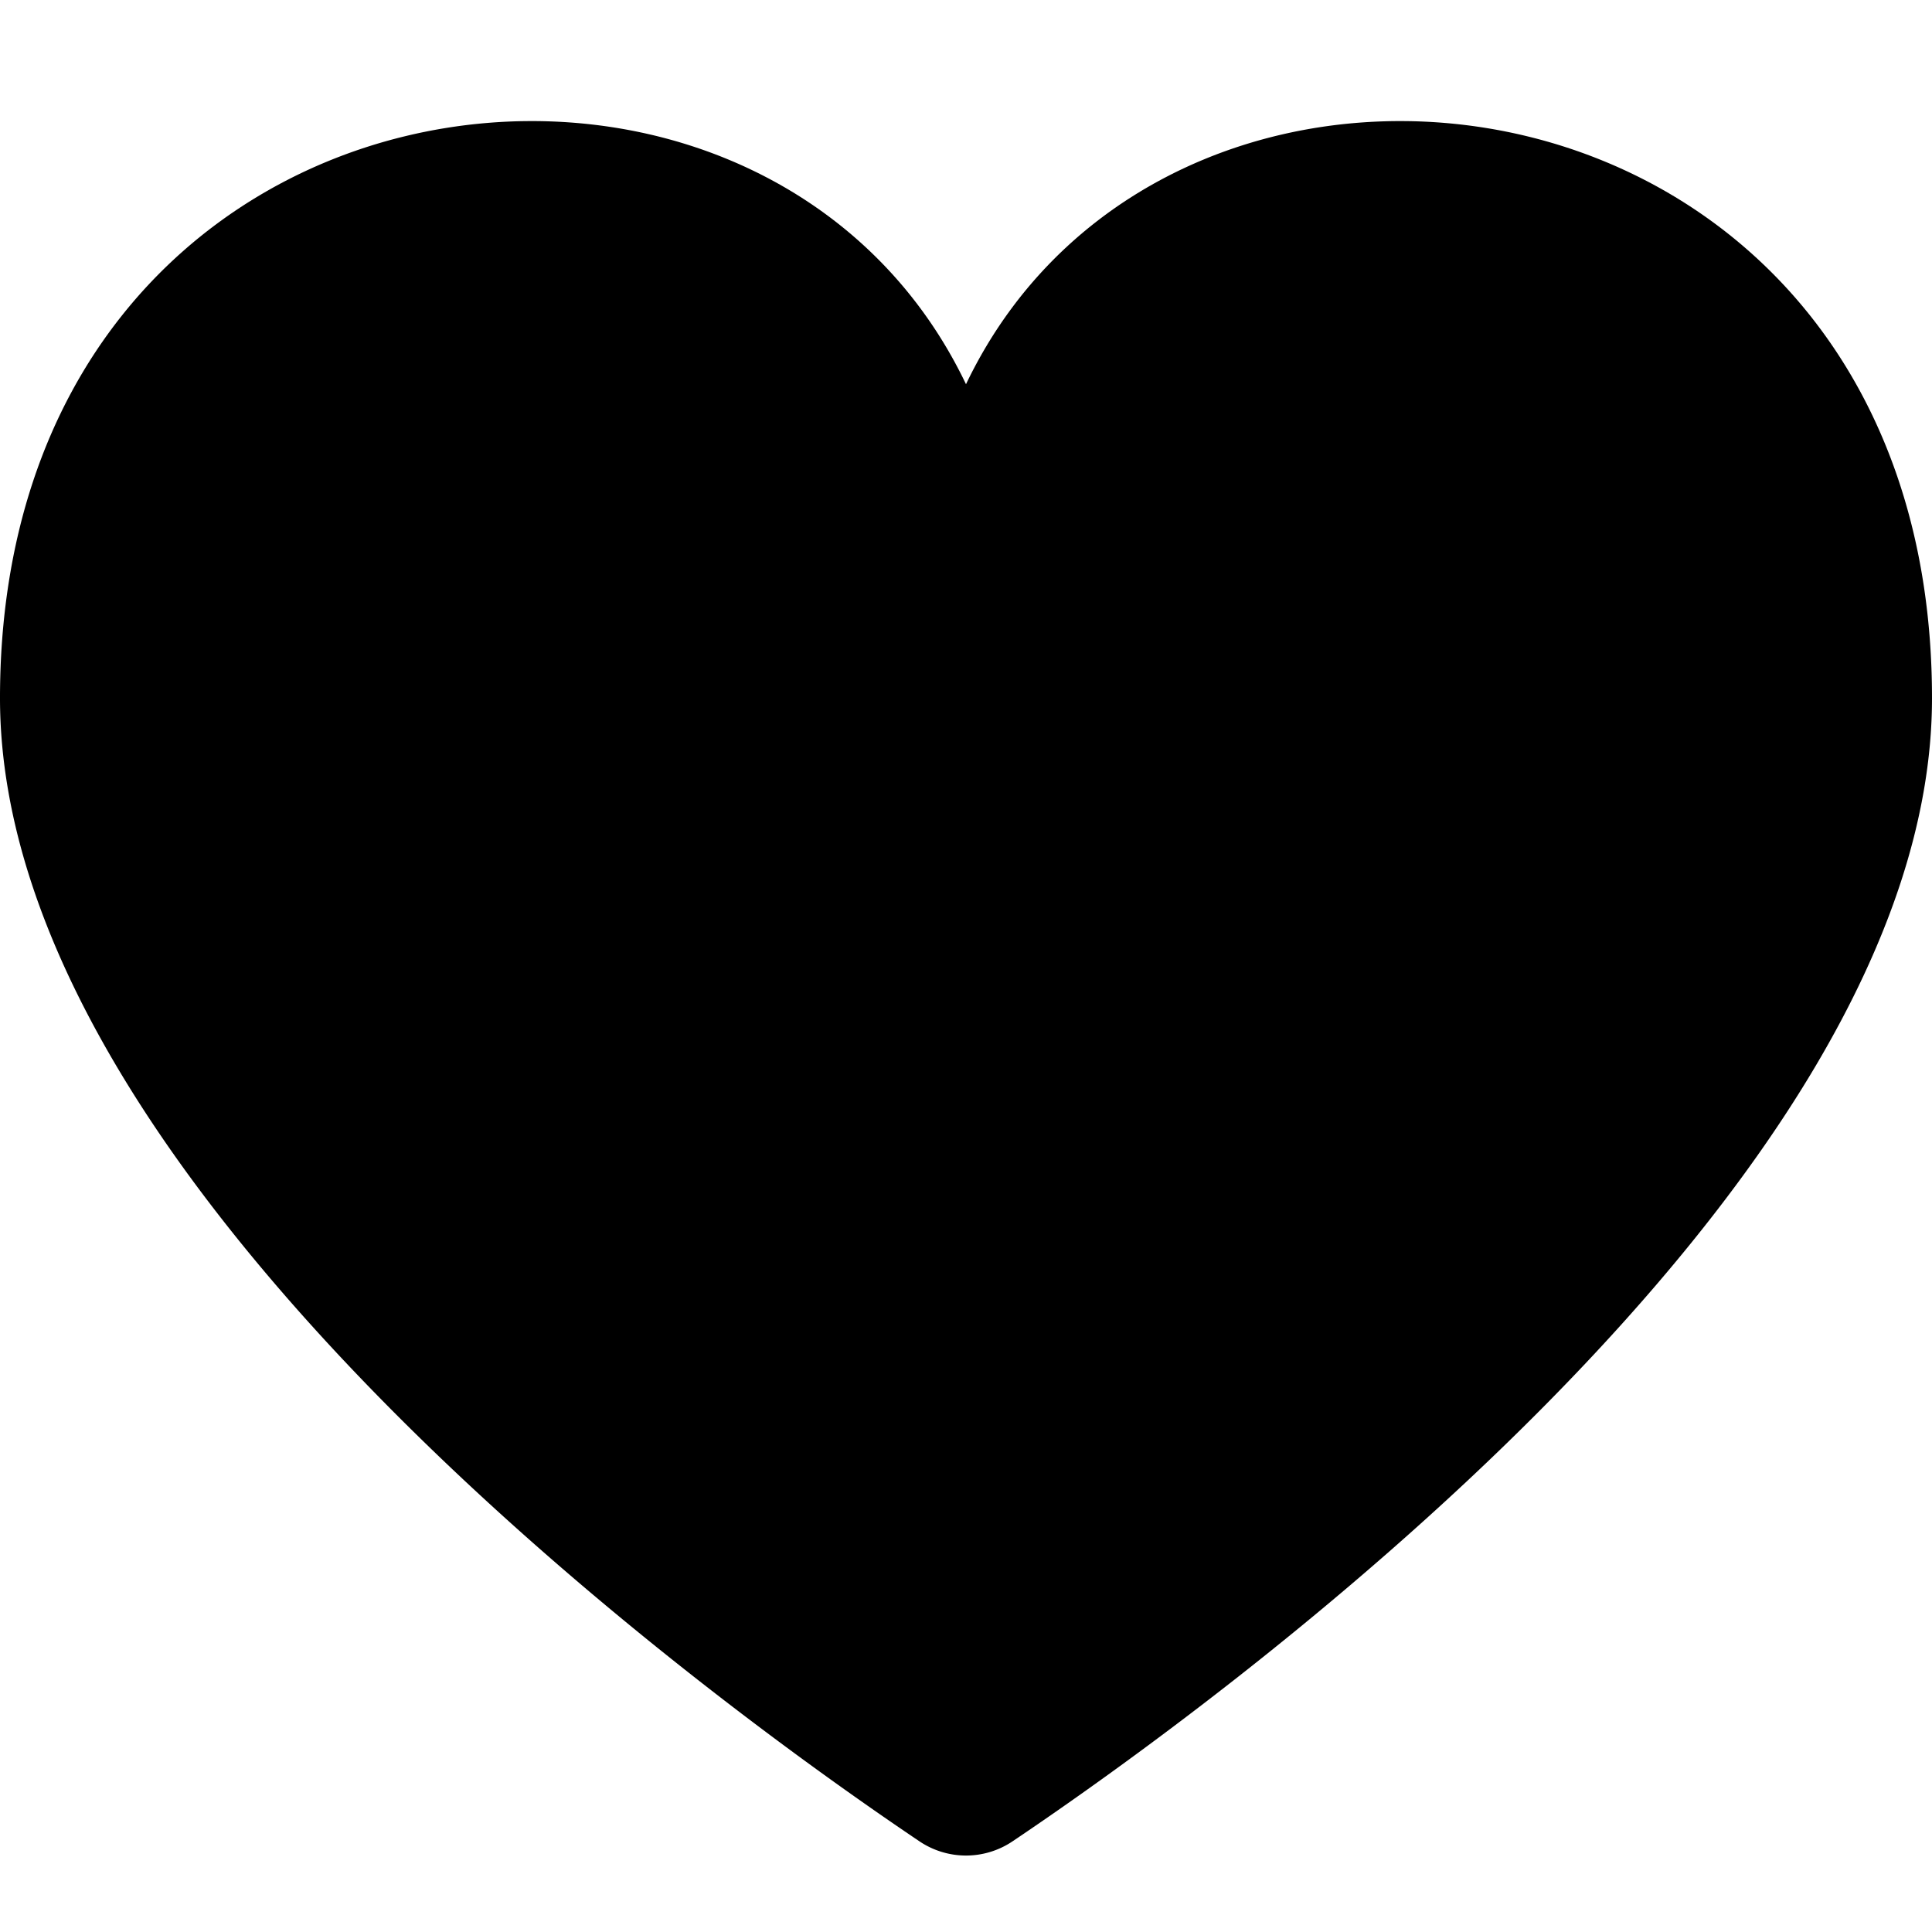 <svg width="16" height="16" viewBox="0 0 16 16" fill="currentColor" xmlns="http://www.w3.org/2000/svg">
    <path d="M8.39 15.246a.69.69 0 0 1-.78 0C6.006 14.166 0 9.855 0 5.782c0-5.344 6.28-6.2 8-2.6 1.72-3.6 8-2.744 8 2.6 0 4.073-6.006 8.385-7.61 9.464Z"/>
</svg>
